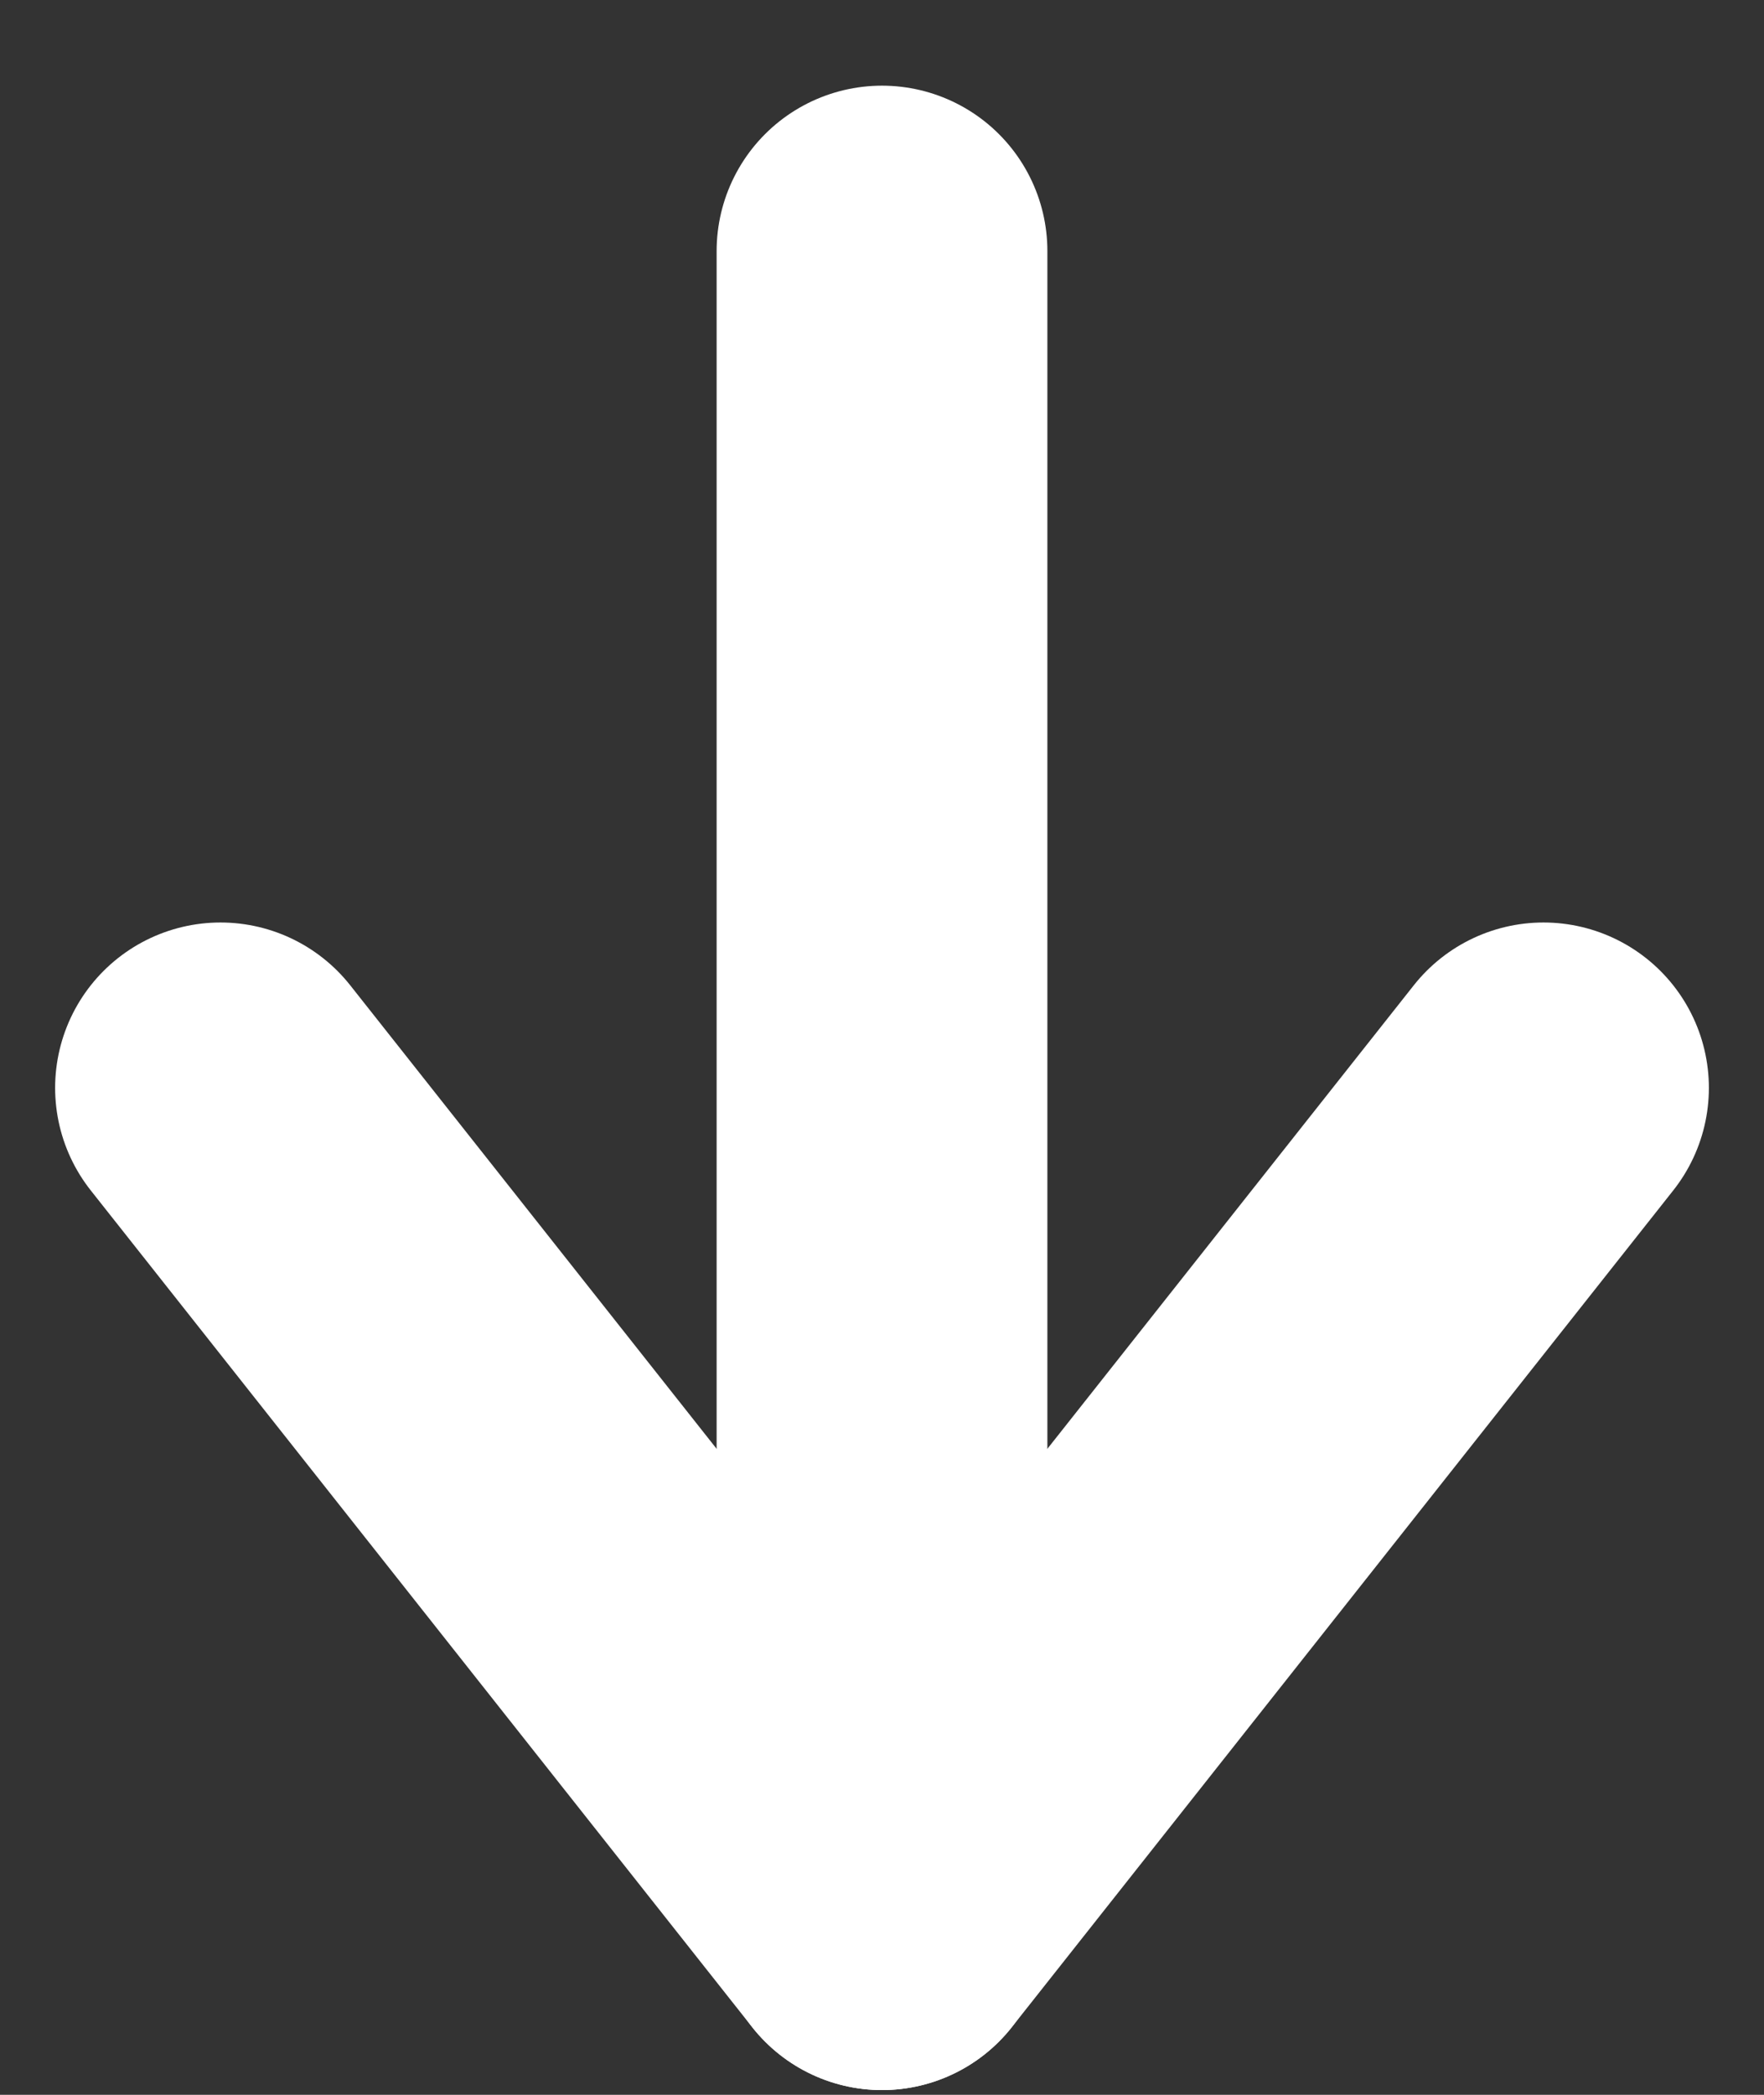 <svg width="16" height="19" viewBox="0 0 16 19" fill="none" xmlns="http://www.w3.org/2000/svg">
<rect x="0" y="0" width="16" height="19" fill="#333333" stroke="none"/>
<path d="M8 2.277V17.457" stroke="white" stroke-width="3" stroke-linecap="round"/>
<path d="M2 9.867L8 17.457L14 9.867" stroke="white" stroke-width="3" stroke-linecap="round" stroke-linejoin="round"/>
</svg>
